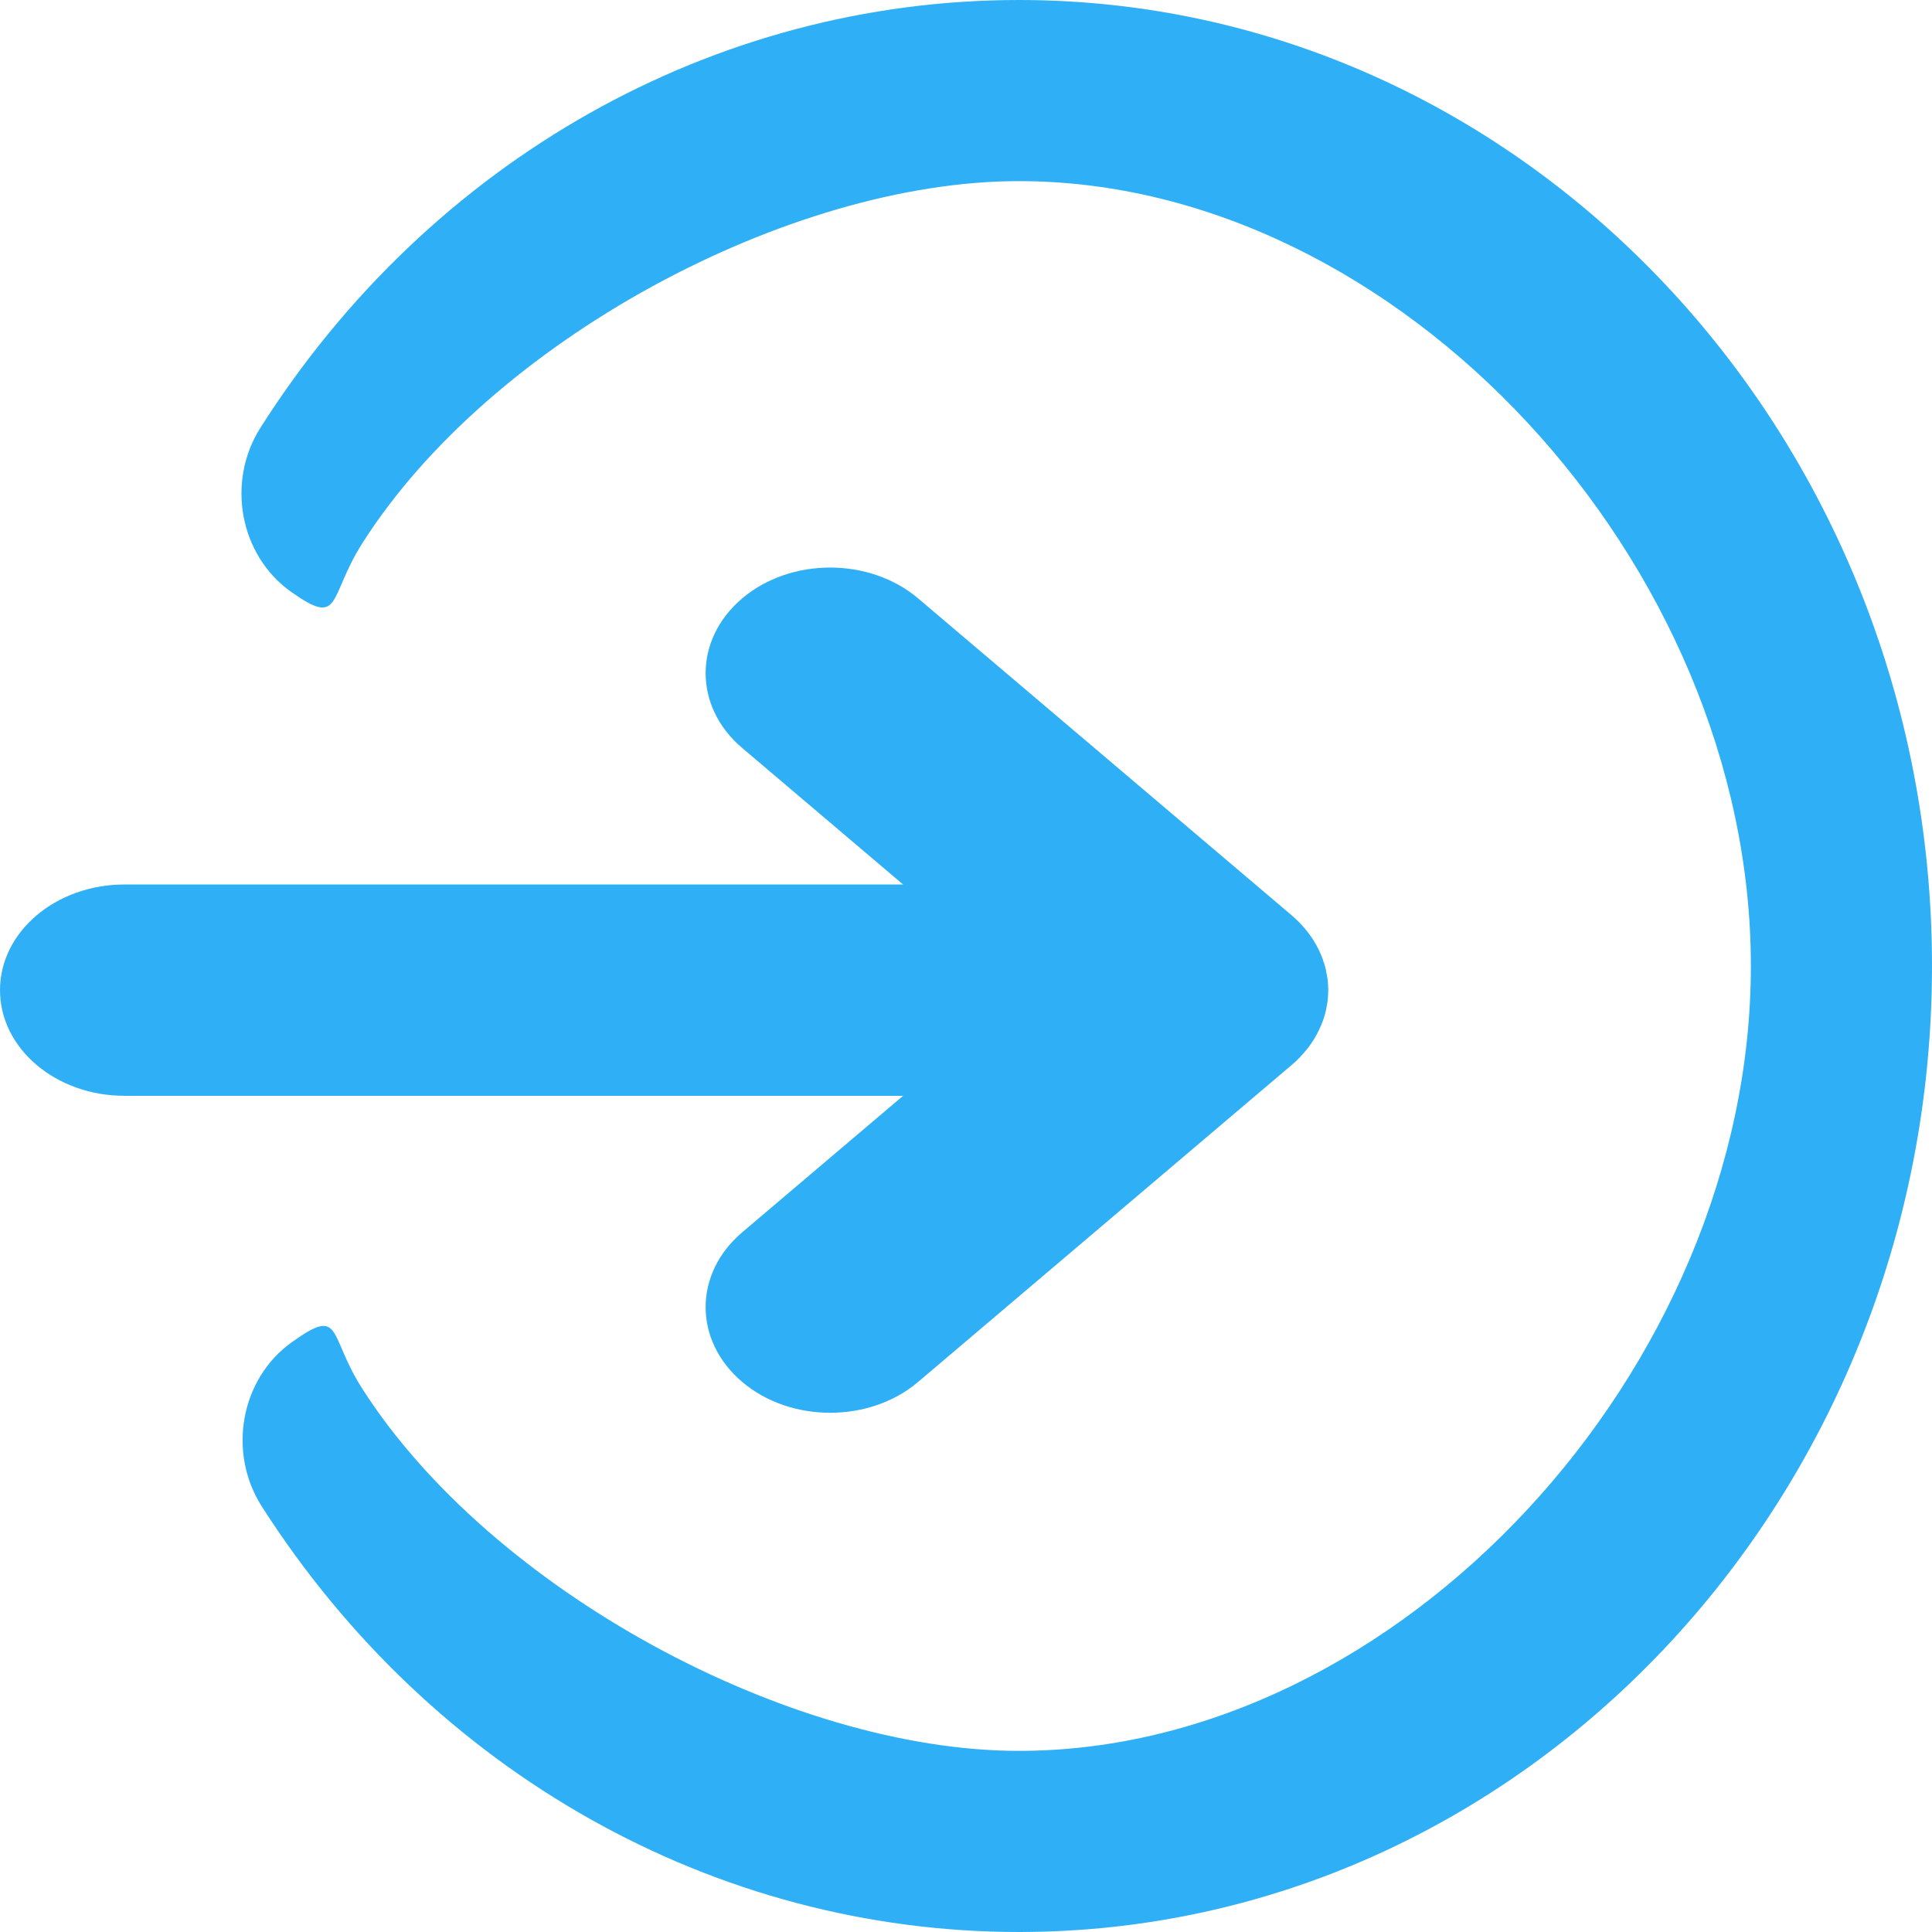 <svg width="16" height="16" viewBox="0 0 16 16" fill="none" xmlns="http://www.w3.org/2000/svg">
<path d="M6.146 10.206C5.743 10.548 5.743 11.102 6.146 11.444C6.347 11.615 6.611 11.7 6.875 11.7C7.139 11.7 7.403 11.615 7.604 11.444L10.698 8.819C10.722 8.799 10.744 8.777 10.766 8.755C10.771 8.75 10.775 8.745 10.779 8.74C10.795 8.723 10.811 8.705 10.826 8.686C10.83 8.682 10.833 8.676 10.837 8.672C10.851 8.652 10.865 8.633 10.878 8.613C10.88 8.609 10.882 8.606 10.884 8.602C10.897 8.58 10.91 8.558 10.921 8.535C10.922 8.533 10.923 8.531 10.924 8.528C10.936 8.504 10.946 8.48 10.955 8.455C10.956 8.452 10.957 8.449 10.958 8.447C10.966 8.422 10.974 8.398 10.98 8.372C10.981 8.365 10.982 8.358 10.984 8.351C10.988 8.33 10.992 8.309 10.995 8.287C10.998 8.258 11 8.229 11 8.2C11 8.171 10.998 8.142 10.995 8.113C10.992 8.091 10.988 8.07 10.983 8.049C10.982 8.042 10.981 8.035 10.98 8.028C10.974 8.002 10.966 7.977 10.957 7.953C10.957 7.95 10.956 7.948 10.955 7.945C10.946 7.92 10.935 7.895 10.924 7.871C10.923 7.869 10.922 7.867 10.921 7.865C10.91 7.842 10.897 7.819 10.884 7.798C10.882 7.794 10.88 7.791 10.878 7.787C10.865 7.767 10.851 7.747 10.836 7.728C10.833 7.723 10.83 7.718 10.826 7.714C10.811 7.695 10.795 7.677 10.779 7.66C10.774 7.655 10.77 7.65 10.766 7.645C10.744 7.623 10.722 7.601 10.698 7.581L7.604 4.956C7.201 4.615 6.548 4.615 6.146 4.956C5.743 5.298 5.743 5.852 6.146 6.194L7.479 7.325H1.031C0.462 7.325 0 7.717 0 8.2C0 8.683 0.462 9.075 1.031 9.075H7.479L6.146 10.206Z" fill="#2FB0F6"/>
<path d="M8.438 0C5.914 0 3.566 1.324 2.157 3.542C1.872 3.991 1.985 4.598 2.409 4.9C2.833 5.201 2.715 4.948 3 4.5C4.065 2.823 6.531 1.5 8.438 1.5C11.588 1.5 14.5 4.667 14.5 8C14.5 11.333 11.588 14.5 8.438 14.5C6.537 14.5 4.066 13.169 3 11.5C2.714 11.053 2.839 10.813 2.416 11.116C1.993 11.418 1.882 12.026 2.167 12.474C3.578 14.682 5.922 16 8.438 16C12.608 16 16 12.411 16 8C16 3.589 12.607 0 8.438 0Z" fill="#2FB0F6"/>
</svg>
